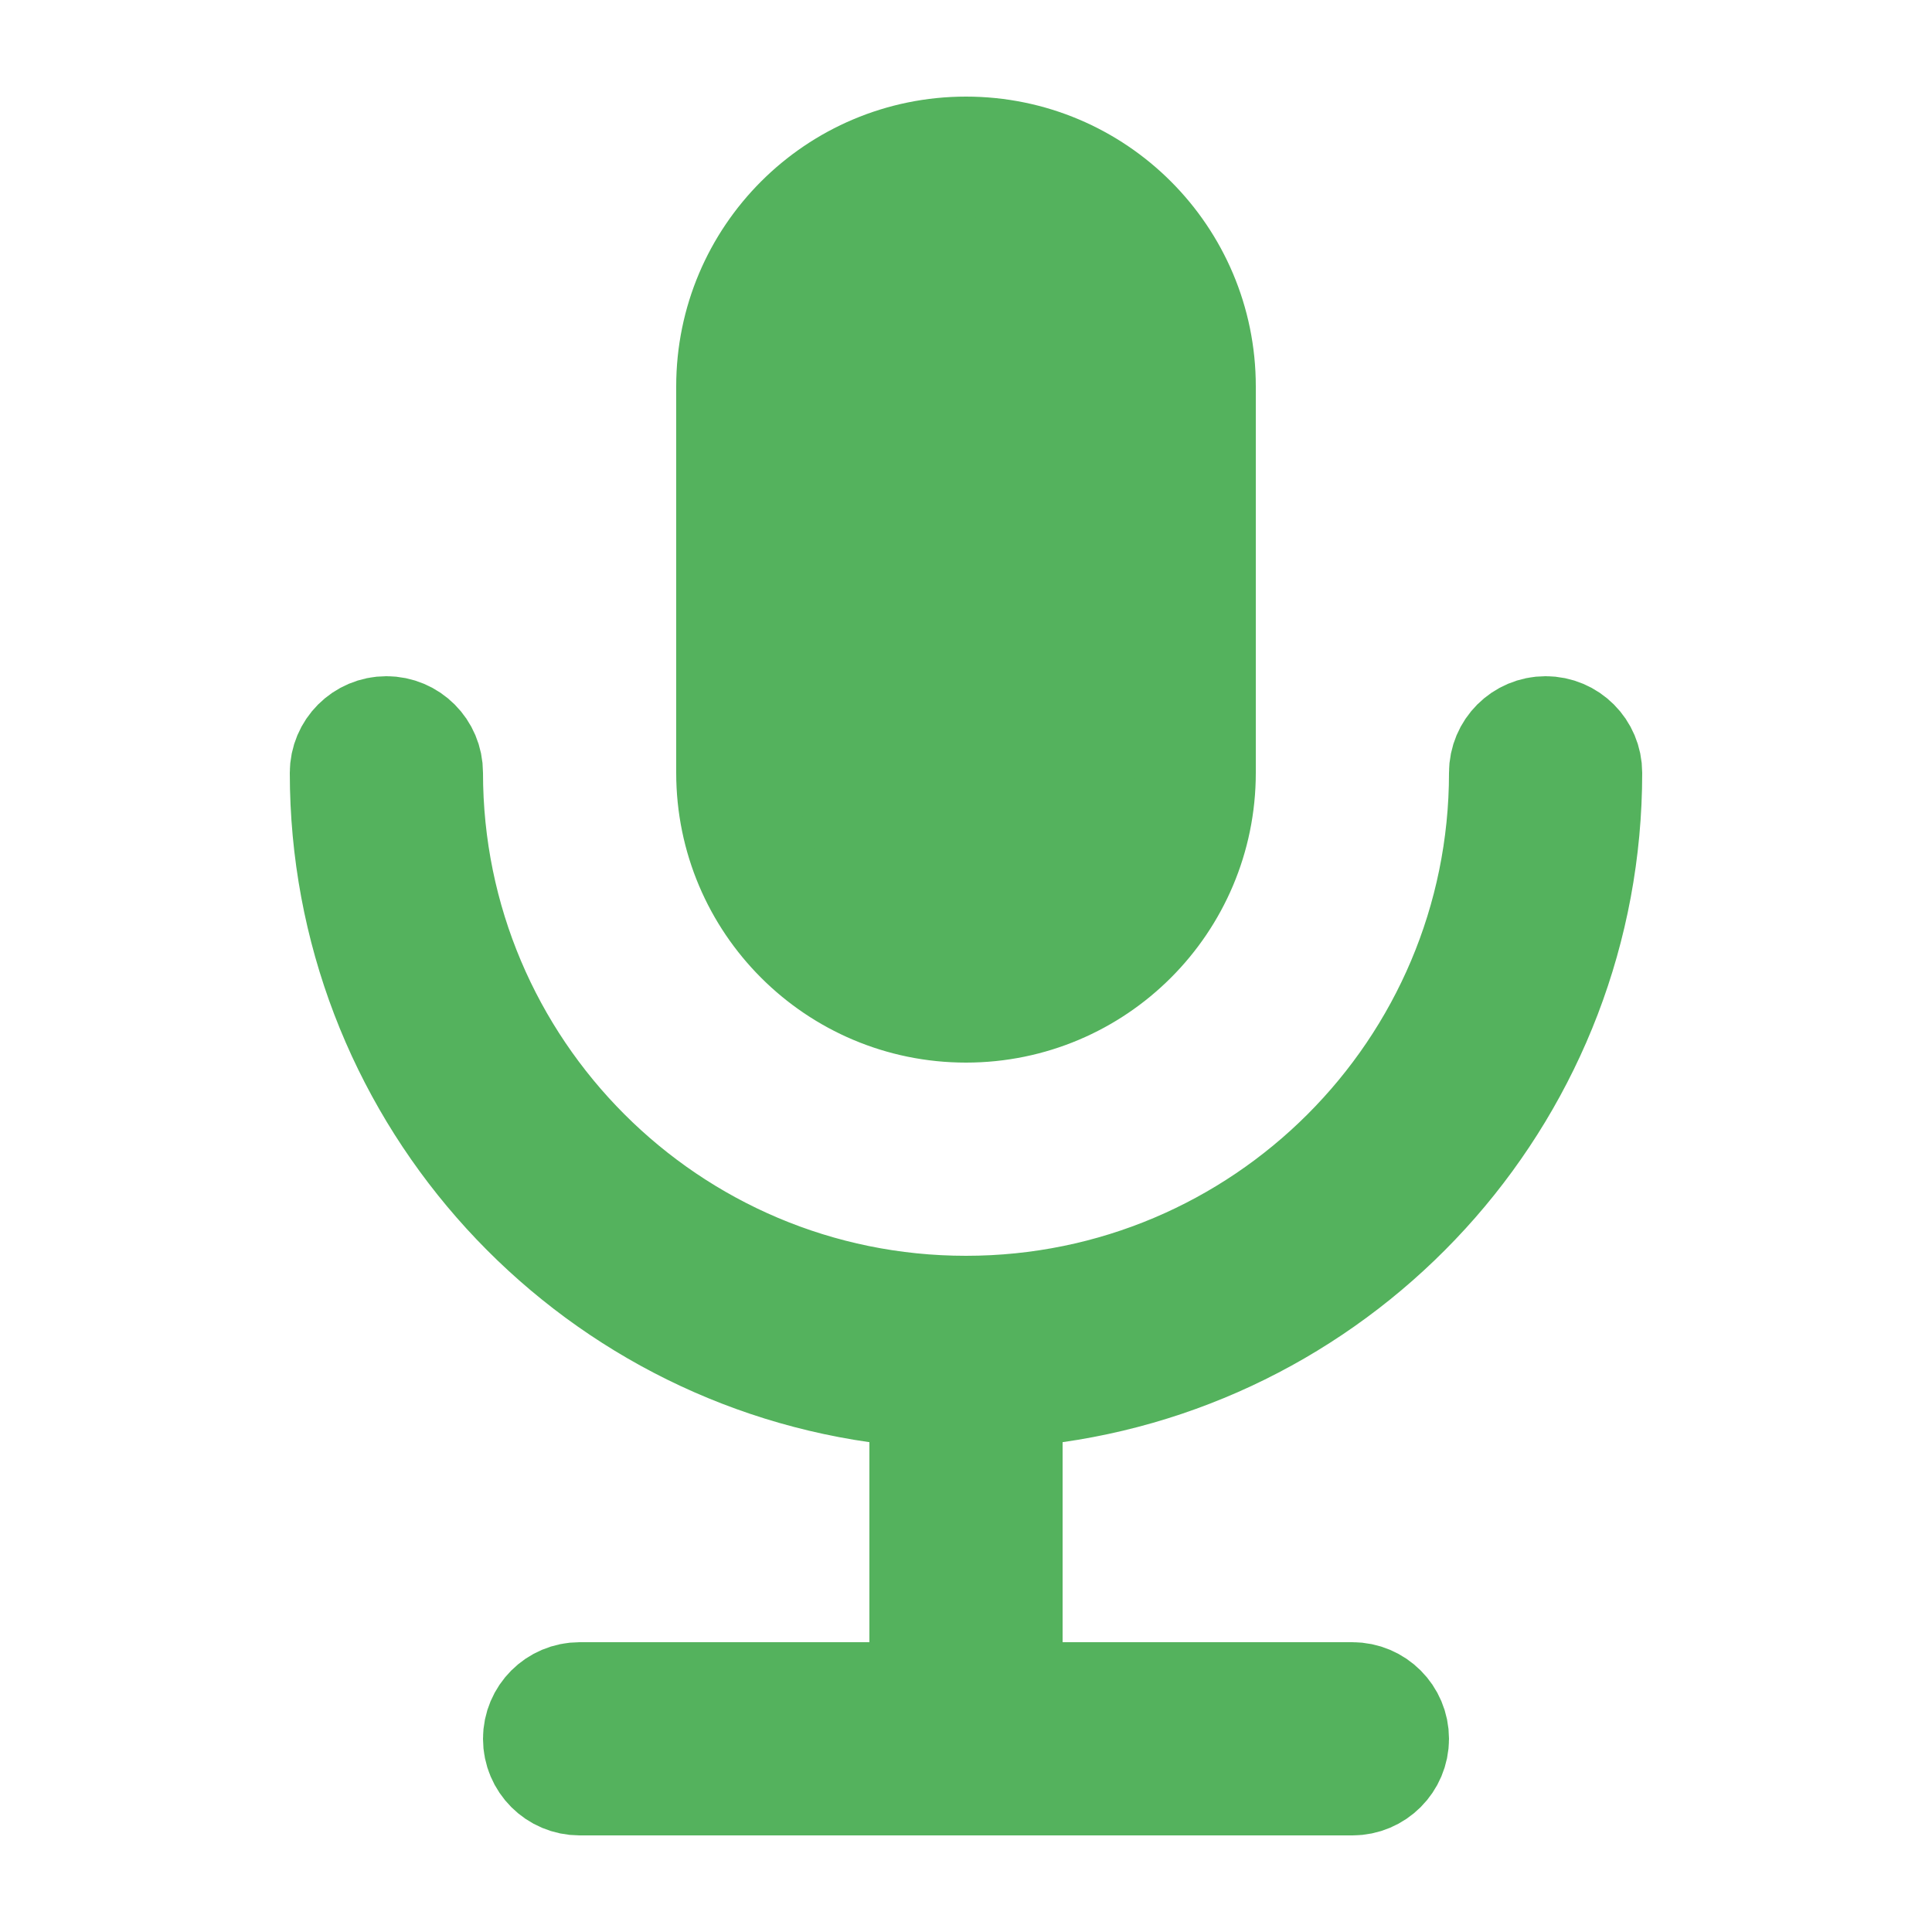 <svg width="32" height="32" viewBox="0 0 32 32" fill="none" xmlns="http://www.w3.org/2000/svg">
<path d="M17.458 22.897L16.6 23.019V23.887V27.2V28.2H17.6H22.4C22.731 28.2 23 28.469 23 28.8C23 29.131 22.731 29.4 22.4 29.4L9.6 29.4C9.268 29.4 9 29.131 9 28.8C9 28.469 9.268 28.2 9.6 28.2H14.4H15.4V27.2V23.887V23.019L14.541 22.897C9.599 22.19 5.8 17.938 5.8 12.8C5.8 12.469 6.068 12.2 6.4 12.2C6.731 12.2 7 12.469 7 12.8C7 17.77 11.029 21.8 16 21.8C20.97 21.8 25 17.77 25 12.8C25 12.469 25.268 12.2 25.6 12.2C25.931 12.2 26.2 12.469 26.2 12.8C26.2 17.938 22.4 22.19 17.458 22.897ZM12.2 6.4C12.2 4.301 13.901 2.6 16 2.6C18.099 2.6 19.8 4.301 19.8 6.4V12.8C19.8 14.899 18.099 16.6 16 16.6C13.901 16.6 12.2 14.899 12.2 12.8L12.2 6.4Z" fill="#54B25D" stroke="#54B25D" stroke-width="2" stroke-linecap="round"/>
</svg>
